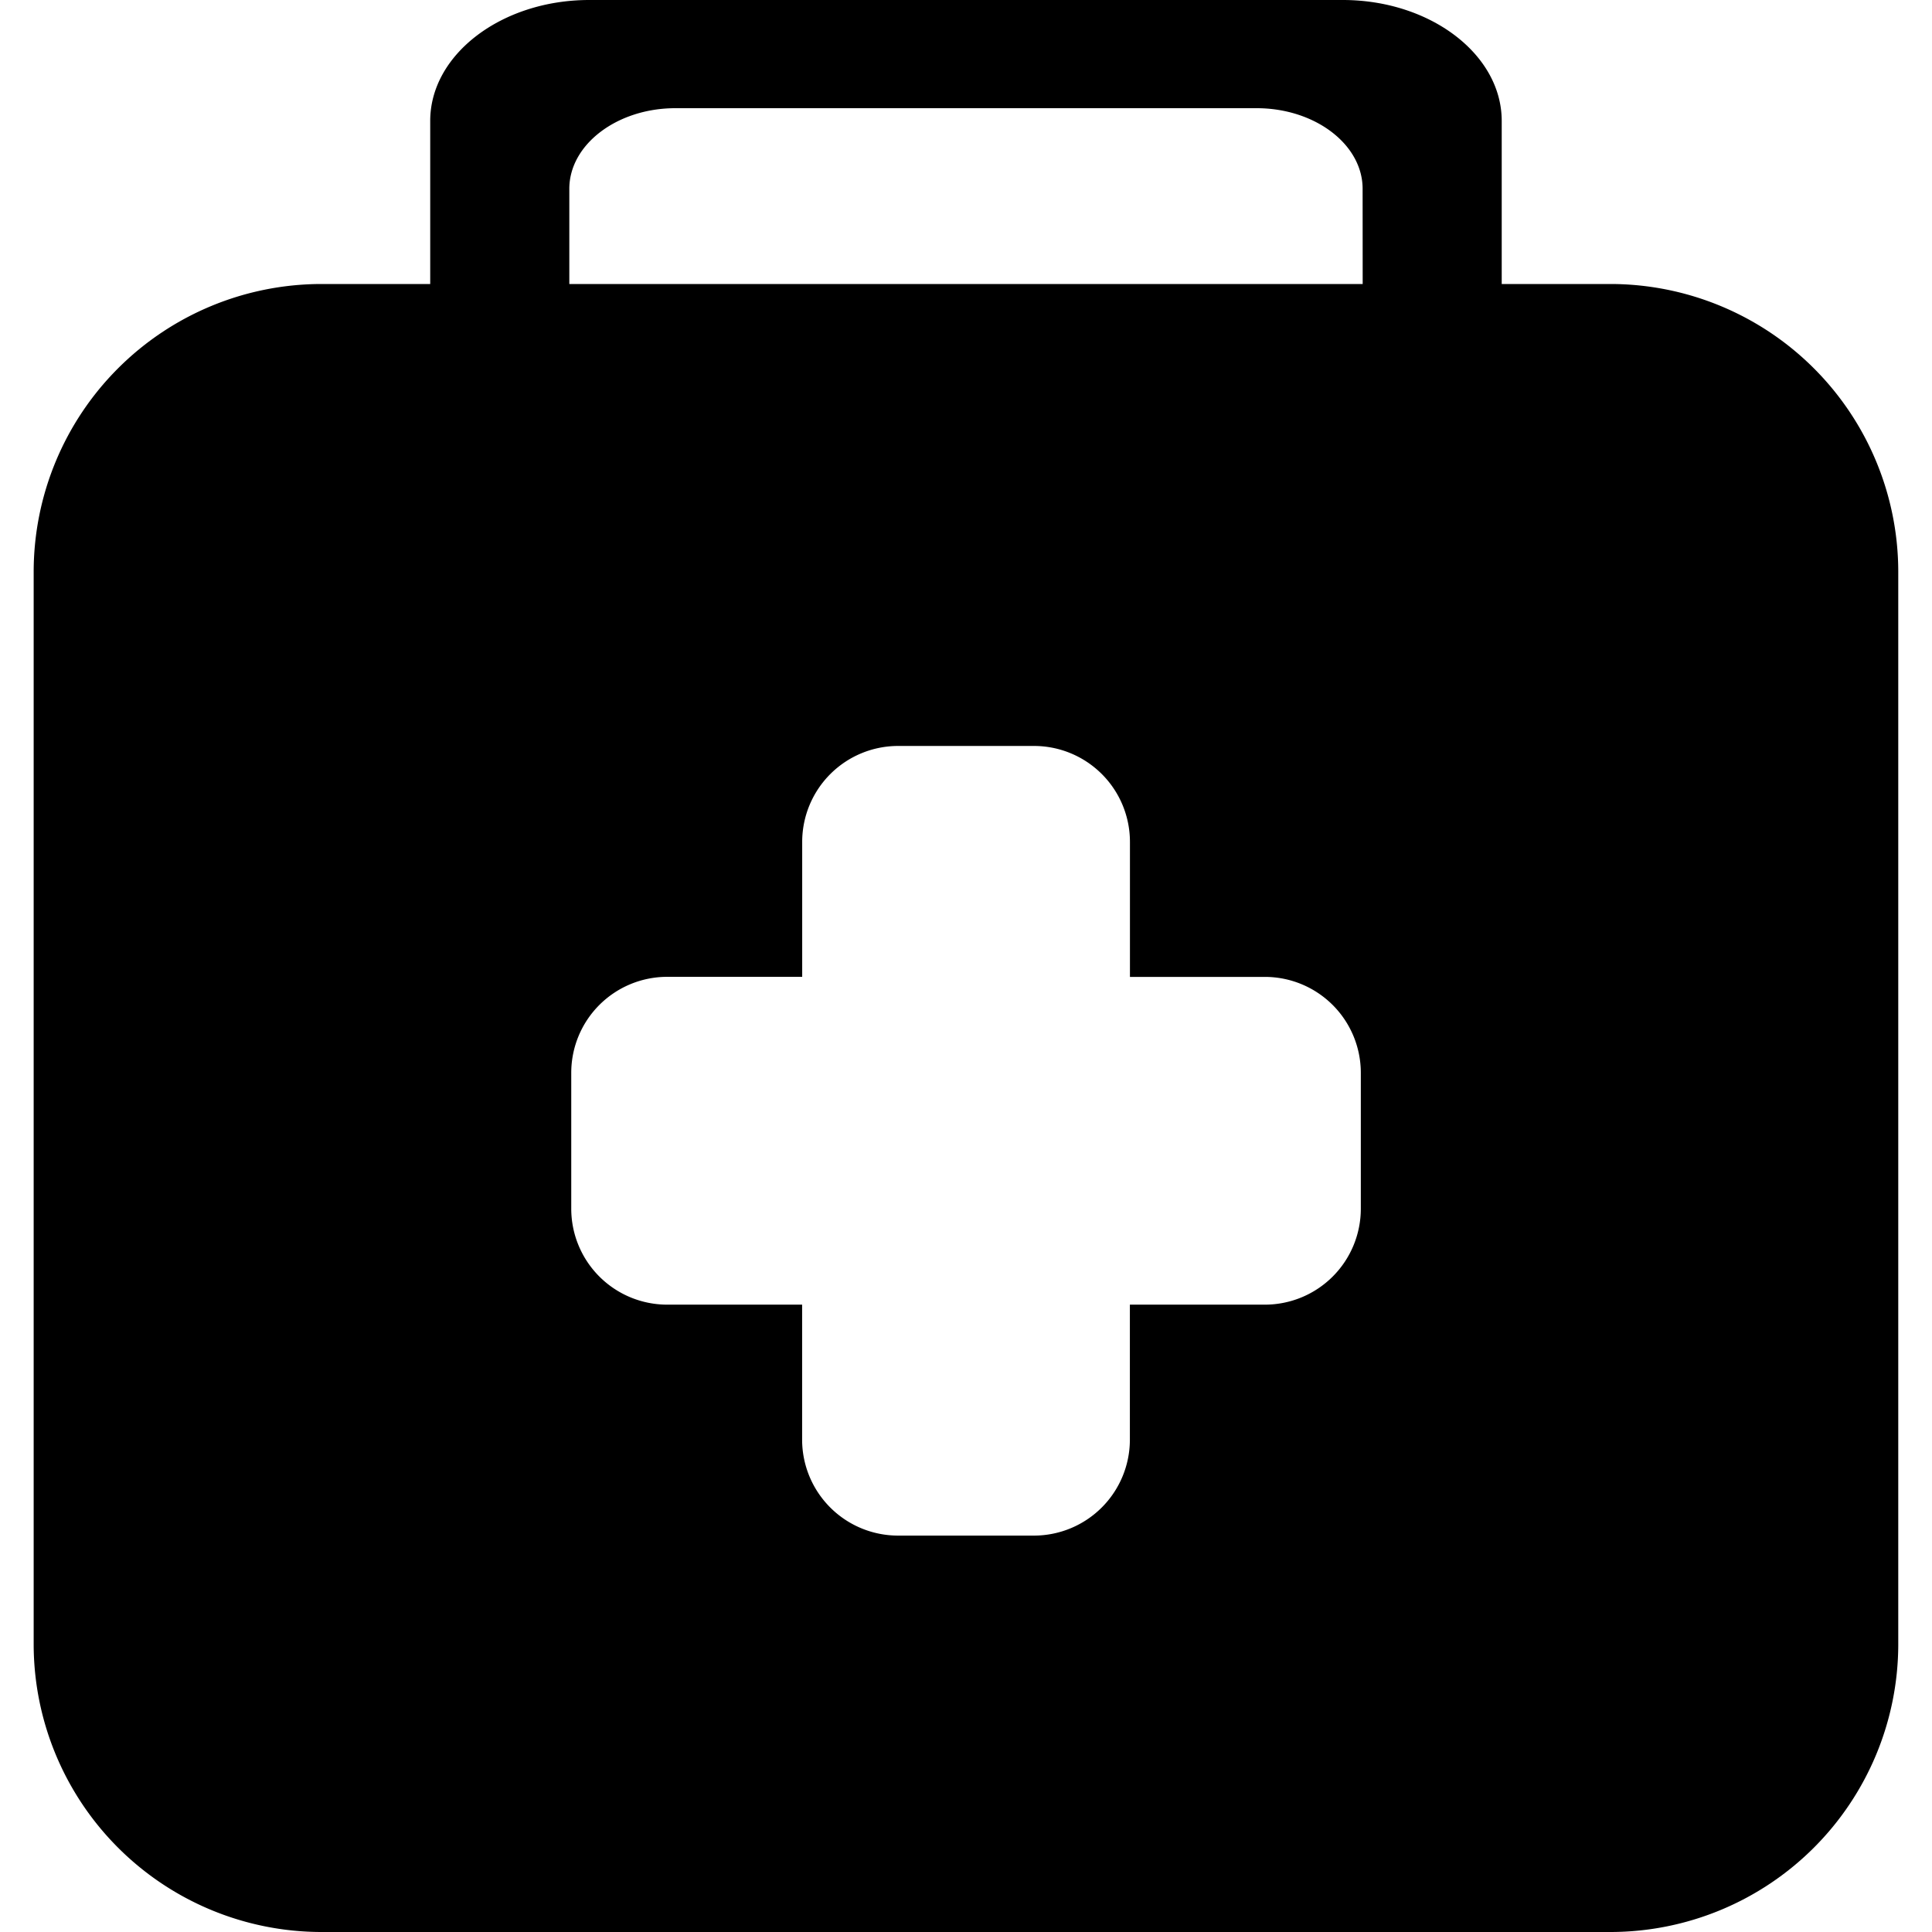 <svg t="1646794342089" class="icon" viewBox="0 0 1024 1024" version="1.1" xmlns="http://www.w3.org/2000/svg" p-id="2059" width="200" height="200"><path d="M853.943 150.528h-58.002V64.073C795.941 28.818 758.053 0 711.68 0H312.32C265.947 0 228.023 28.818 228.023 64.073v86.455H170.057A152.649 152.649 0 0 0 17.847 302.738v569.051A152.649 152.649 0 0 0 170.057 1024h683.886a152.649 152.649 0 0 0 152.174-152.21V302.738a152.649 152.649 0 0 0-152.174-152.21z m-132.681 490.24a50.871 50.871 0 0 1-50.725 50.725h-71.68v71.68a50.871 50.871 0 0 1-50.725 50.725h-72.265a50.871 50.871 0 0 1-50.725-50.725v-71.68h-71.68a50.871 50.871 0 0 1-50.688-50.725v-72.302a50.871 50.871 0 0 1 50.725-50.725h71.68v-71.643a50.871 50.871 0 0 1 50.761-50.725h72.229a50.871 50.871 0 0 1 50.725 50.725v71.68h71.68a50.871 50.871 0 0 1 50.688 50.688v72.302z m0.987-490.24H301.751v-50.469c0-23.442 25.307-42.715 56.21-42.715h308.078c30.903 0 56.174 19.2 56.174 42.715l0.037 50.469z" p-id="2060"></path></svg>